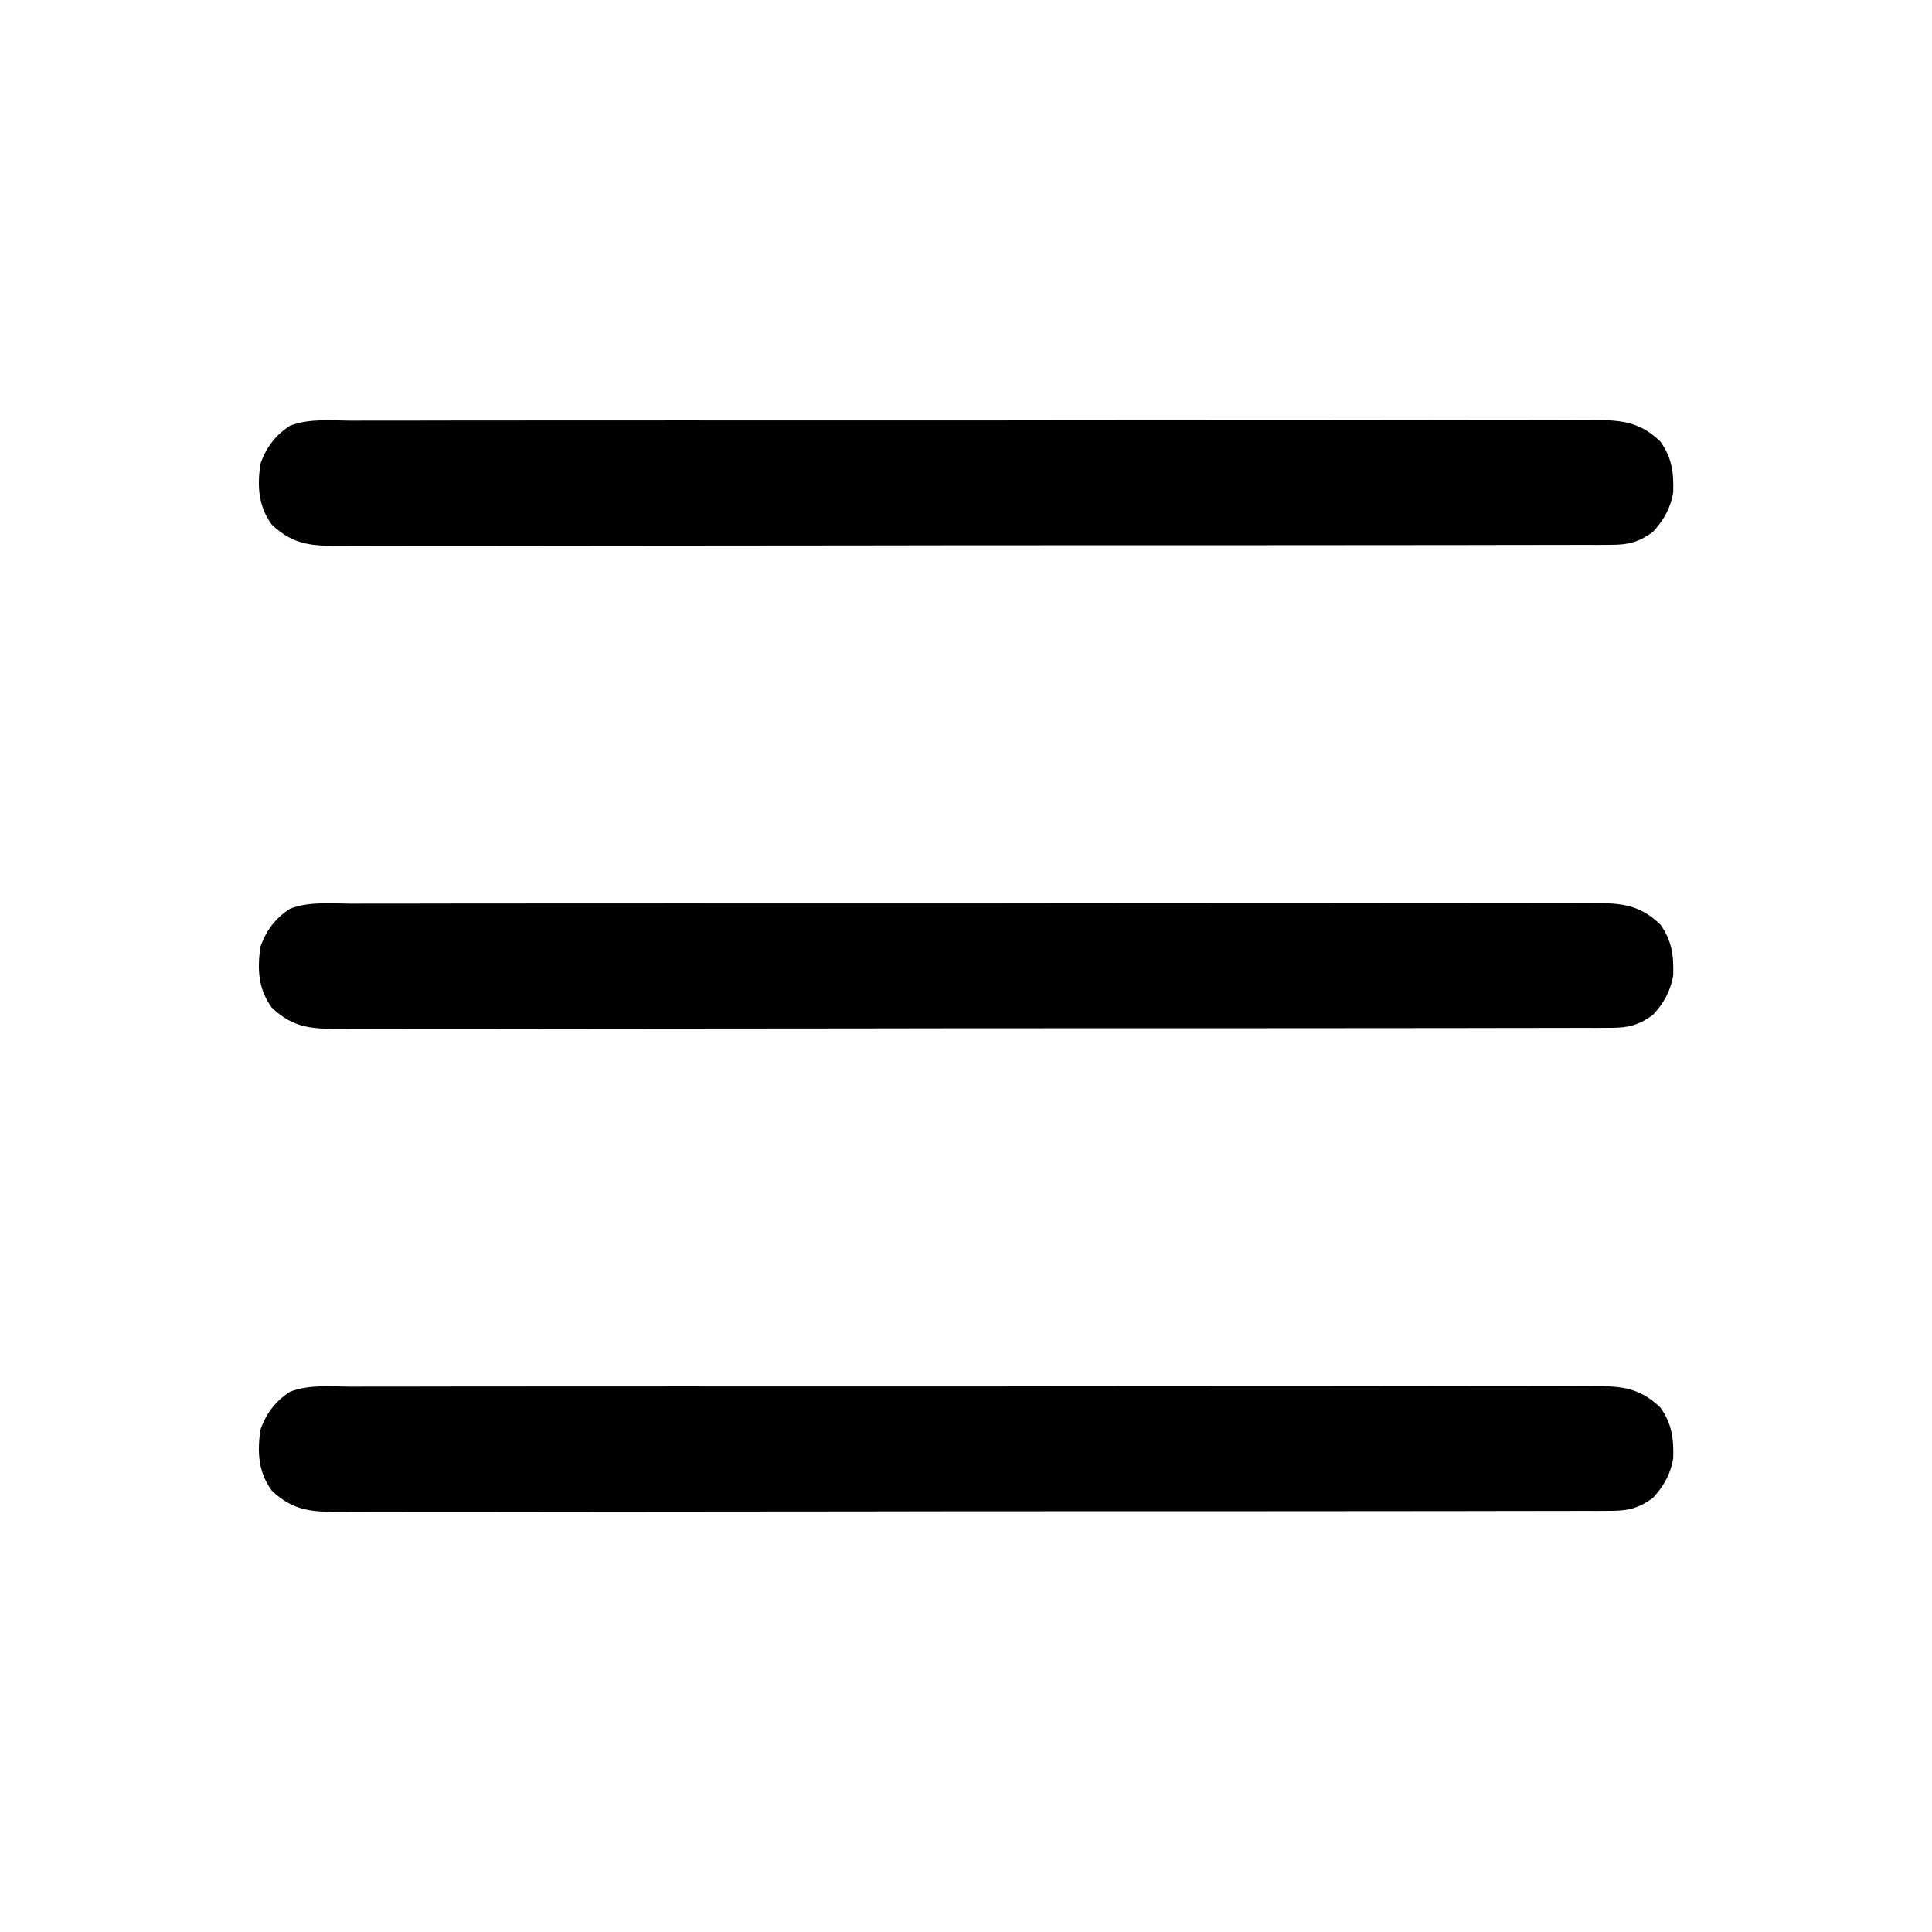 <?xml version="1.0" encoding="UTF-8"?>
<svg version="1.1" xmlns="http://www.w3.org/2000/svg" width="512" height="512">
<path d="M0 0 C1.46 -0.005 2.921 -0.012 4.381 -0.021 C8.39 -0.04 12.399 -0.033 16.408 -0.023 C20.734 -0.016 25.059 -0.032 29.384 -0.045 C37.856 -0.067 46.328 -0.066 54.8 -0.058 C61.685 -0.052 68.57 -0.053 75.455 -0.06 C76.435 -0.06 77.415 -0.061 78.424 -0.062 C80.414 -0.064 82.404 -0.066 84.394 -0.068 C103.06 -0.084 121.726 -0.076 140.392 -0.059 C157.471 -0.044 174.551 -0.059 191.63 -0.088 C209.165 -0.117 226.699 -0.128 244.234 -0.118 C246.217 -0.117 248.2 -0.116 250.183 -0.115 C251.647 -0.115 251.647 -0.115 253.14 -0.114 C260.017 -0.112 266.894 -0.122 273.77 -0.136 C282.151 -0.154 290.532 -0.154 298.913 -0.131 C303.189 -0.12 307.465 -0.117 311.742 -0.135 C315.657 -0.152 319.572 -0.146 323.487 -0.121 C324.903 -0.116 326.318 -0.12 327.734 -0.132 C335.72 -0.2 340.985 -0.166 346.886 5.515 C349.974 9.797 350.468 13.821 350.304 18.98 C349.614 23.165 347.772 26.43 344.886 29.515 C341.059 32.247 338.438 32.891 333.762 32.898 C332.523 32.907 331.285 32.916 330.008 32.925 C328.637 32.92 327.265 32.915 325.893 32.909 C324.433 32.914 322.974 32.92 321.514 32.928 C317.503 32.944 313.492 32.942 309.48 32.936 C305.154 32.933 300.829 32.948 296.503 32.96 C288.027 32.981 279.552 32.986 271.077 32.984 C264.188 32.983 257.3 32.987 250.412 32.994 C248.429 32.996 246.446 32.998 244.463 33 C243.476 33.001 242.489 33.002 241.472 33.003 C222.8 33.022 204.127 33.021 185.455 33.014 C168.369 33.009 151.283 33.03 134.197 33.063 C116.658 33.097 99.118 33.112 81.579 33.107 C71.73 33.105 61.882 33.11 52.033 33.135 C43.648 33.156 35.264 33.16 26.879 33.141 C22.601 33.132 18.323 33.13 14.044 33.151 C10.127 33.17 6.211 33.165 2.294 33.143 C0.877 33.138 -0.539 33.143 -1.956 33.156 C-9.944 33.227 -15.211 33.198 -21.114 27.515 C-24.681 22.566 -24.946 17.414 -24.114 11.515 C-22.67 7.217 -20.094 3.771 -16.229 1.33 C-11.136 -0.632 -5.384 -0.034 0 0 Z " fill="#000000" transform="translate(93.114,367.485)"/>
<path d="M0 0 C1.46 -0.005 2.921 -0.012 4.381 -0.021 C8.39 -0.04 12.399 -0.033 16.408 -0.023 C20.734 -0.016 25.059 -0.032 29.384 -0.045 C37.856 -0.067 46.328 -0.066 54.8 -0.058 C61.685 -0.052 68.57 -0.053 75.455 -0.06 C76.435 -0.06 77.415 -0.061 78.424 -0.062 C80.414 -0.064 82.404 -0.066 84.394 -0.068 C103.06 -0.084 121.726 -0.076 140.392 -0.059 C157.471 -0.044 174.551 -0.059 191.63 -0.088 C209.165 -0.117 226.699 -0.128 244.234 -0.118 C246.217 -0.117 248.2 -0.116 250.183 -0.115 C251.647 -0.115 251.647 -0.115 253.14 -0.114 C260.017 -0.112 266.894 -0.122 273.77 -0.136 C282.151 -0.154 290.532 -0.154 298.913 -0.131 C303.189 -0.12 307.465 -0.117 311.742 -0.135 C315.657 -0.152 319.572 -0.146 323.487 -0.121 C324.903 -0.116 326.318 -0.12 327.734 -0.132 C335.72 -0.2 340.985 -0.166 346.886 5.515 C349.974 9.797 350.468 13.821 350.304 18.98 C349.614 23.165 347.772 26.43 344.886 29.515 C341.059 32.247 338.438 32.891 333.762 32.898 C332.523 32.907 331.285 32.916 330.008 32.925 C328.637 32.92 327.265 32.915 325.893 32.909 C324.433 32.914 322.974 32.92 321.514 32.928 C317.503 32.944 313.492 32.942 309.48 32.936 C305.154 32.933 300.829 32.948 296.503 32.96 C288.027 32.981 279.552 32.986 271.077 32.984 C264.188 32.983 257.3 32.987 250.412 32.994 C248.429 32.996 246.446 32.998 244.463 33 C243.476 33.001 242.489 33.002 241.472 33.003 C222.8 33.022 204.127 33.021 185.455 33.014 C168.369 33.009 151.283 33.03 134.197 33.063 C116.658 33.097 99.118 33.112 81.579 33.107 C71.73 33.105 61.882 33.11 52.033 33.135 C43.648 33.156 35.264 33.16 26.879 33.141 C22.601 33.132 18.323 33.13 14.044 33.151 C10.127 33.17 6.211 33.165 2.294 33.143 C0.877 33.138 -0.539 33.143 -1.956 33.156 C-9.944 33.227 -15.211 33.198 -21.114 27.515 C-24.681 22.566 -24.946 17.414 -24.114 11.515 C-22.67 7.217 -20.094 3.771 -16.229 1.33 C-11.136 -0.632 -5.384 -0.034 0 0 Z " fill="#000000" transform="translate(93.114,239.485)"/>
<path d="M0 0 C1.46 -0.005 2.921 -0.012 4.381 -0.021 C8.39 -0.04 12.399 -0.033 16.408 -0.023 C20.734 -0.016 25.059 -0.032 29.384 -0.045 C37.856 -0.067 46.328 -0.066 54.8 -0.058 C61.685 -0.052 68.57 -0.053 75.455 -0.06 C76.435 -0.06 77.415 -0.061 78.424 -0.062 C80.414 -0.064 82.404 -0.066 84.394 -0.068 C103.06 -0.084 121.726 -0.076 140.392 -0.059 C157.471 -0.044 174.551 -0.059 191.63 -0.088 C209.165 -0.117 226.699 -0.128 244.234 -0.118 C246.217 -0.117 248.2 -0.116 250.183 -0.115 C251.647 -0.115 251.647 -0.115 253.14 -0.114 C260.017 -0.112 266.894 -0.122 273.77 -0.136 C282.151 -0.154 290.532 -0.154 298.913 -0.131 C303.189 -0.12 307.465 -0.117 311.742 -0.135 C315.657 -0.152 319.572 -0.146 323.487 -0.121 C324.903 -0.116 326.318 -0.12 327.734 -0.132 C335.72 -0.2 340.985 -0.166 346.886 5.515 C349.974 9.797 350.468 13.821 350.304 18.98 C349.614 23.165 347.772 26.43 344.886 29.515 C341.059 32.247 338.438 32.891 333.762 32.898 C332.523 32.907 331.285 32.916 330.008 32.925 C328.637 32.92 327.265 32.915 325.893 32.909 C324.433 32.914 322.974 32.92 321.514 32.928 C317.503 32.944 313.492 32.942 309.48 32.936 C305.154 32.933 300.829 32.948 296.503 32.96 C288.027 32.981 279.552 32.986 271.077 32.984 C264.188 32.983 257.3 32.987 250.412 32.994 C248.429 32.996 246.446 32.998 244.463 33 C243.476 33.001 242.489 33.002 241.472 33.003 C222.8 33.022 204.127 33.021 185.455 33.014 C168.369 33.009 151.283 33.03 134.197 33.063 C116.658 33.097 99.118 33.112 81.579 33.107 C71.73 33.105 61.882 33.11 52.033 33.135 C43.648 33.156 35.264 33.16 26.879 33.141 C22.601 33.132 18.323 33.13 14.044 33.151 C10.127 33.17 6.211 33.165 2.294 33.143 C0.877 33.138 -0.539 33.143 -1.956 33.156 C-9.944 33.227 -15.211 33.198 -21.114 27.515 C-24.681 22.566 -24.946 17.414 -24.114 11.515 C-22.67 7.217 -20.094 3.771 -16.229 1.33 C-11.136 -0.632 -5.384 -0.034 0 0 Z " fill="#000000" transform="translate(93.114,111.485)"/>
</svg>
